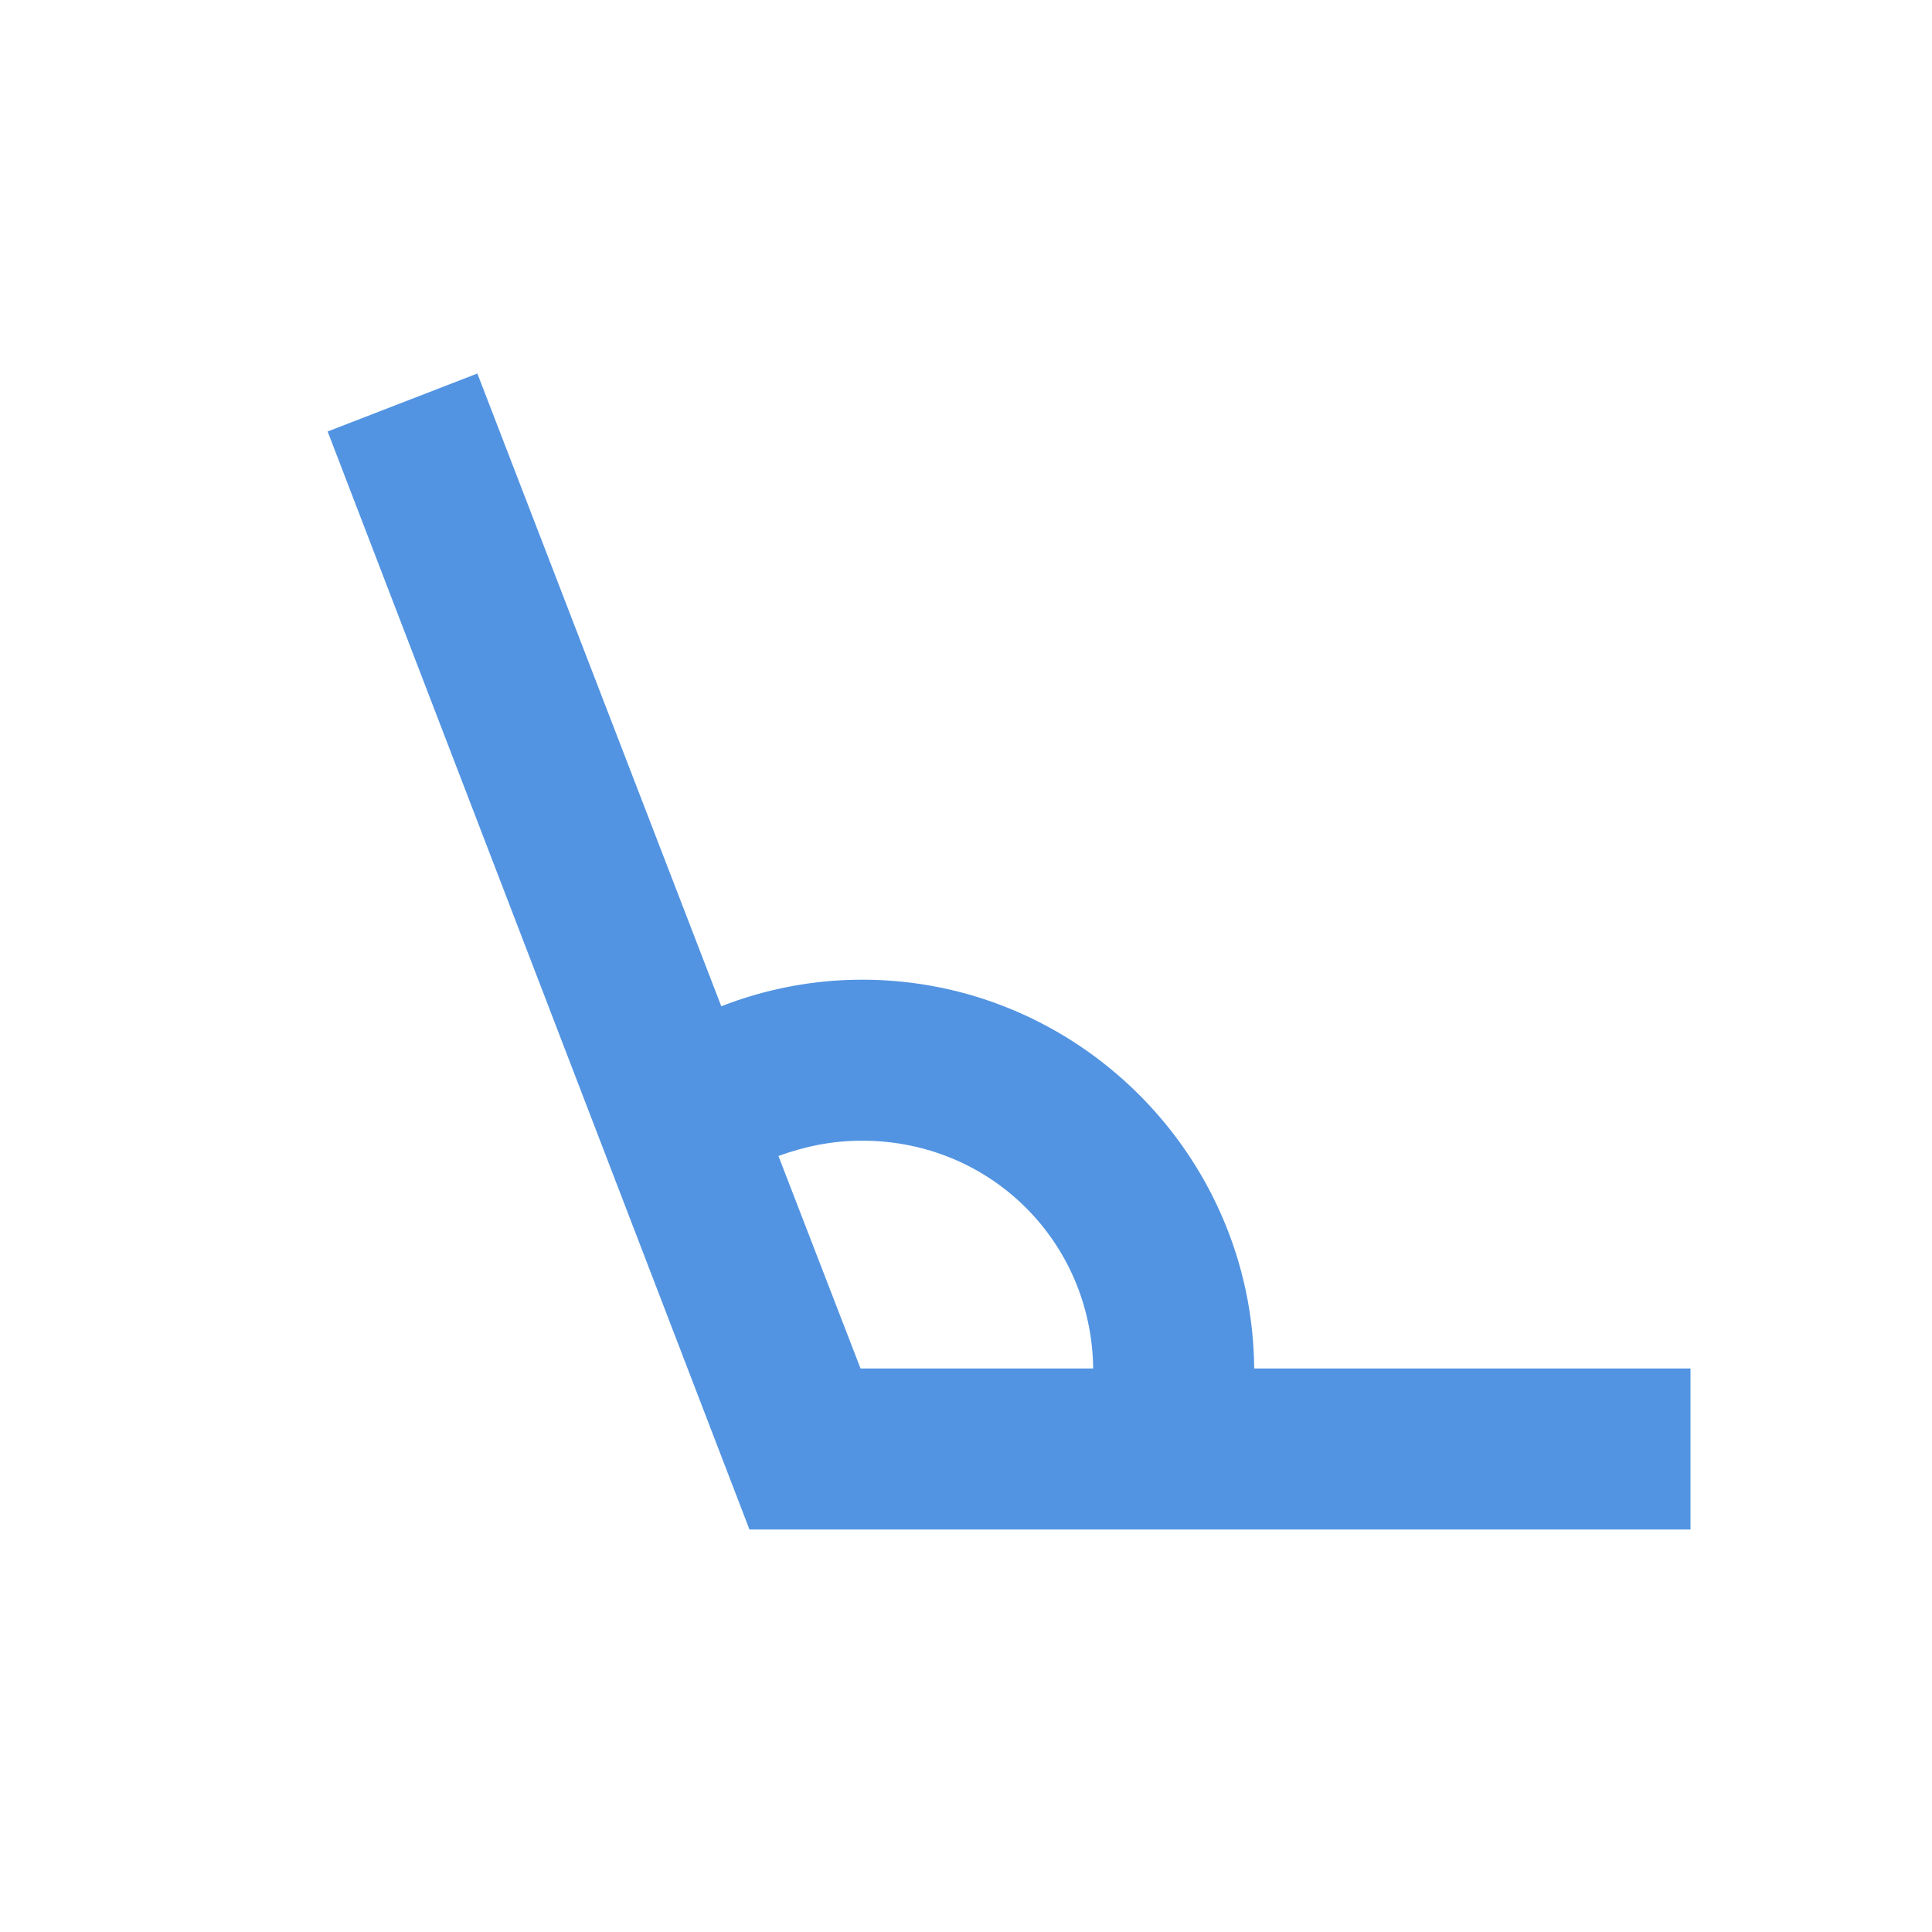 <?xml version="1.0" encoding="UTF-8"?><!DOCTYPE svg PUBLIC "-//W3C//DTD SVG 1.1//EN" "http://www.w3.org/Graphics/SVG/1.1/DTD/svg11.dtd"><svg xmlns="http://www.w3.org/2000/svg" xmlns:xlink="http://www.w3.org/1999/xlink" version="1.1" id="mdi-angle-obtuse" width="24" height="24" viewBox="0 0 24 24"><path fill="#5294e2" d="M21,19H9.31L4.07,5.36L5.93,4.64L8.96,12.5C9.5,12.29 10.09,12.17 10.71,12.17V12.17C13.38,12.17 15.56,14.34 15.58,17H21V19M10.69,17H13.58C13.56,15.42 12.3,14.17 10.71,14.17C10.34,14.17 10,14.24 9.67,14.36L10.69,17Z" /></svg>